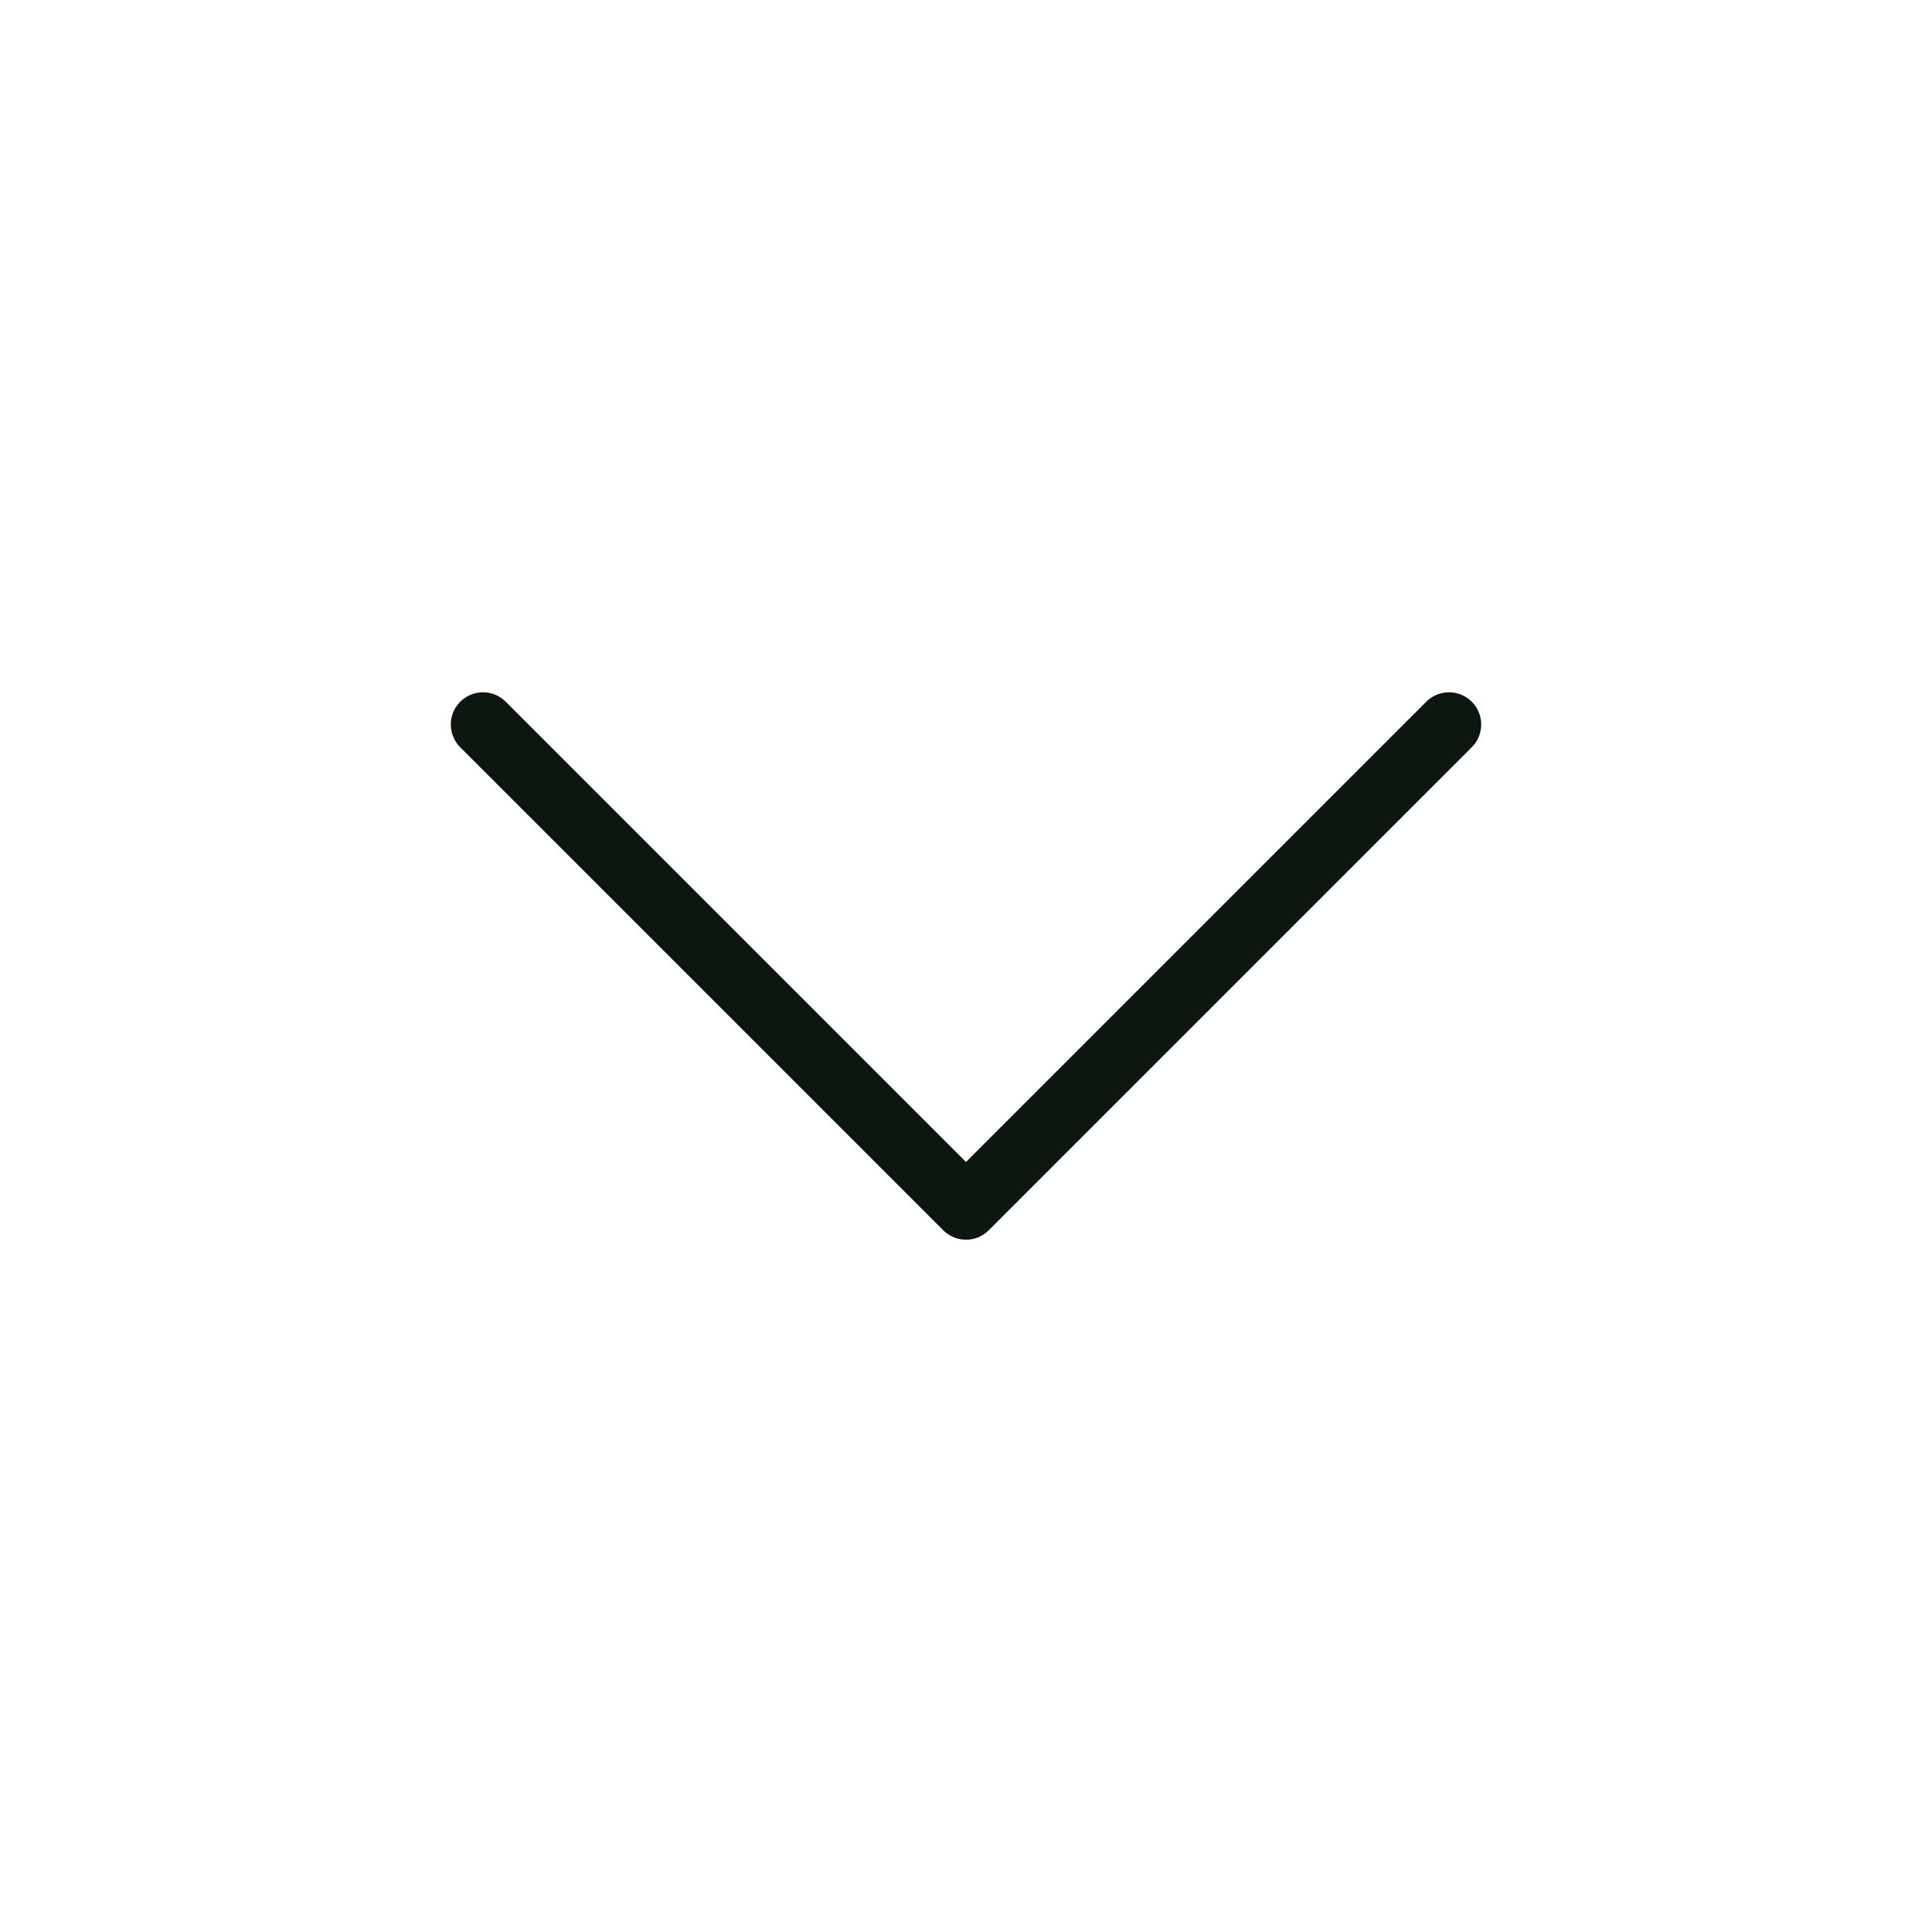 <svg width="40" height="40" viewBox="0 0 40 40" fill="none" xmlns="http://www.w3.org/2000/svg">
<path d="M10 15L20 25L30 15" stroke="#0D1710" stroke-width="1.333" stroke-linecap="round" stroke-linejoin="round"/>
</svg>
